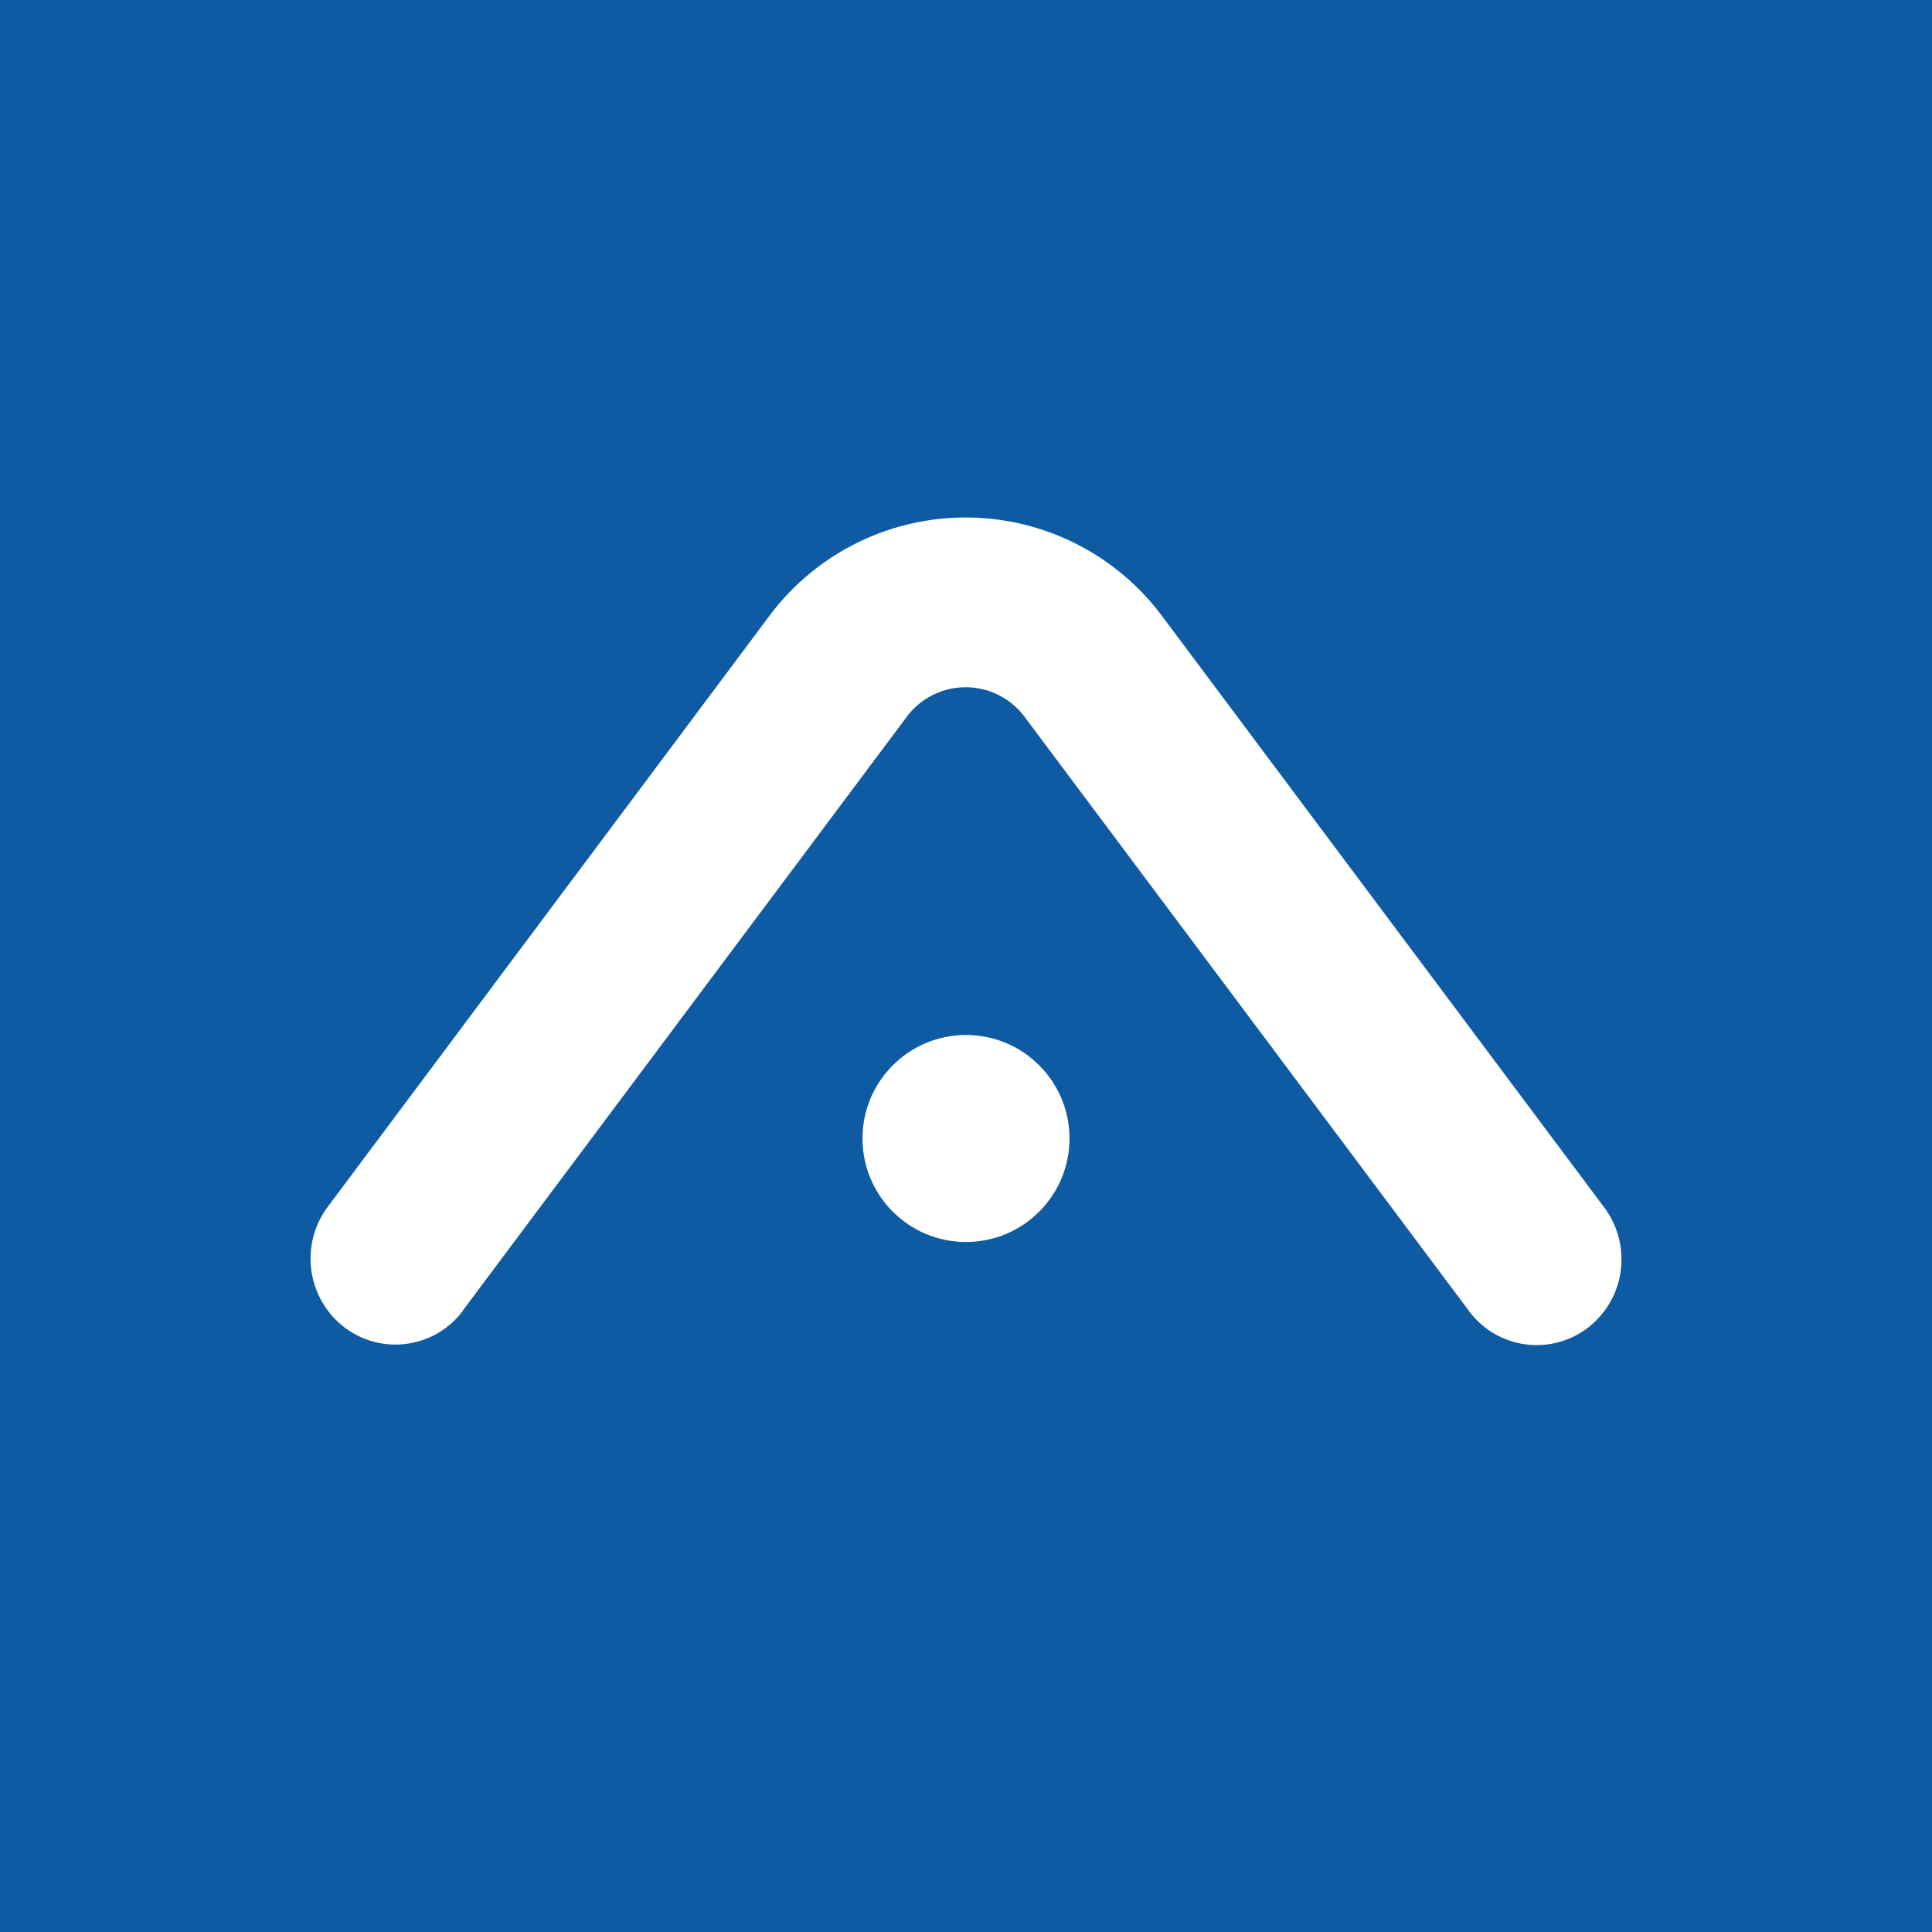 <!-- by TradeStack --><svg width="56" height="56" viewBox="0 0 56 56" xmlns="http://www.w3.org/2000/svg"><path fill="#0F5BA3" d="M0 0h56v56H0z"/><path d="M13.42 37.99a2.44 2.44 0 0 1-3.7.25 2.51 2.51 0 0 1-.22-3.26l12.78-17.1a7.1 7.1 0 0 1 11.42 0L46.5 35c.74.99.65 2.38-.22 3.26a2.44 2.44 0 0 1-3.7-.26L29.7 20.78a2.13 2.13 0 0 0-3.42 0l-12.86 17.2Z" fill="#fff"/><circle cx="28" cy="33" r="3" fill="#fff"/></svg>